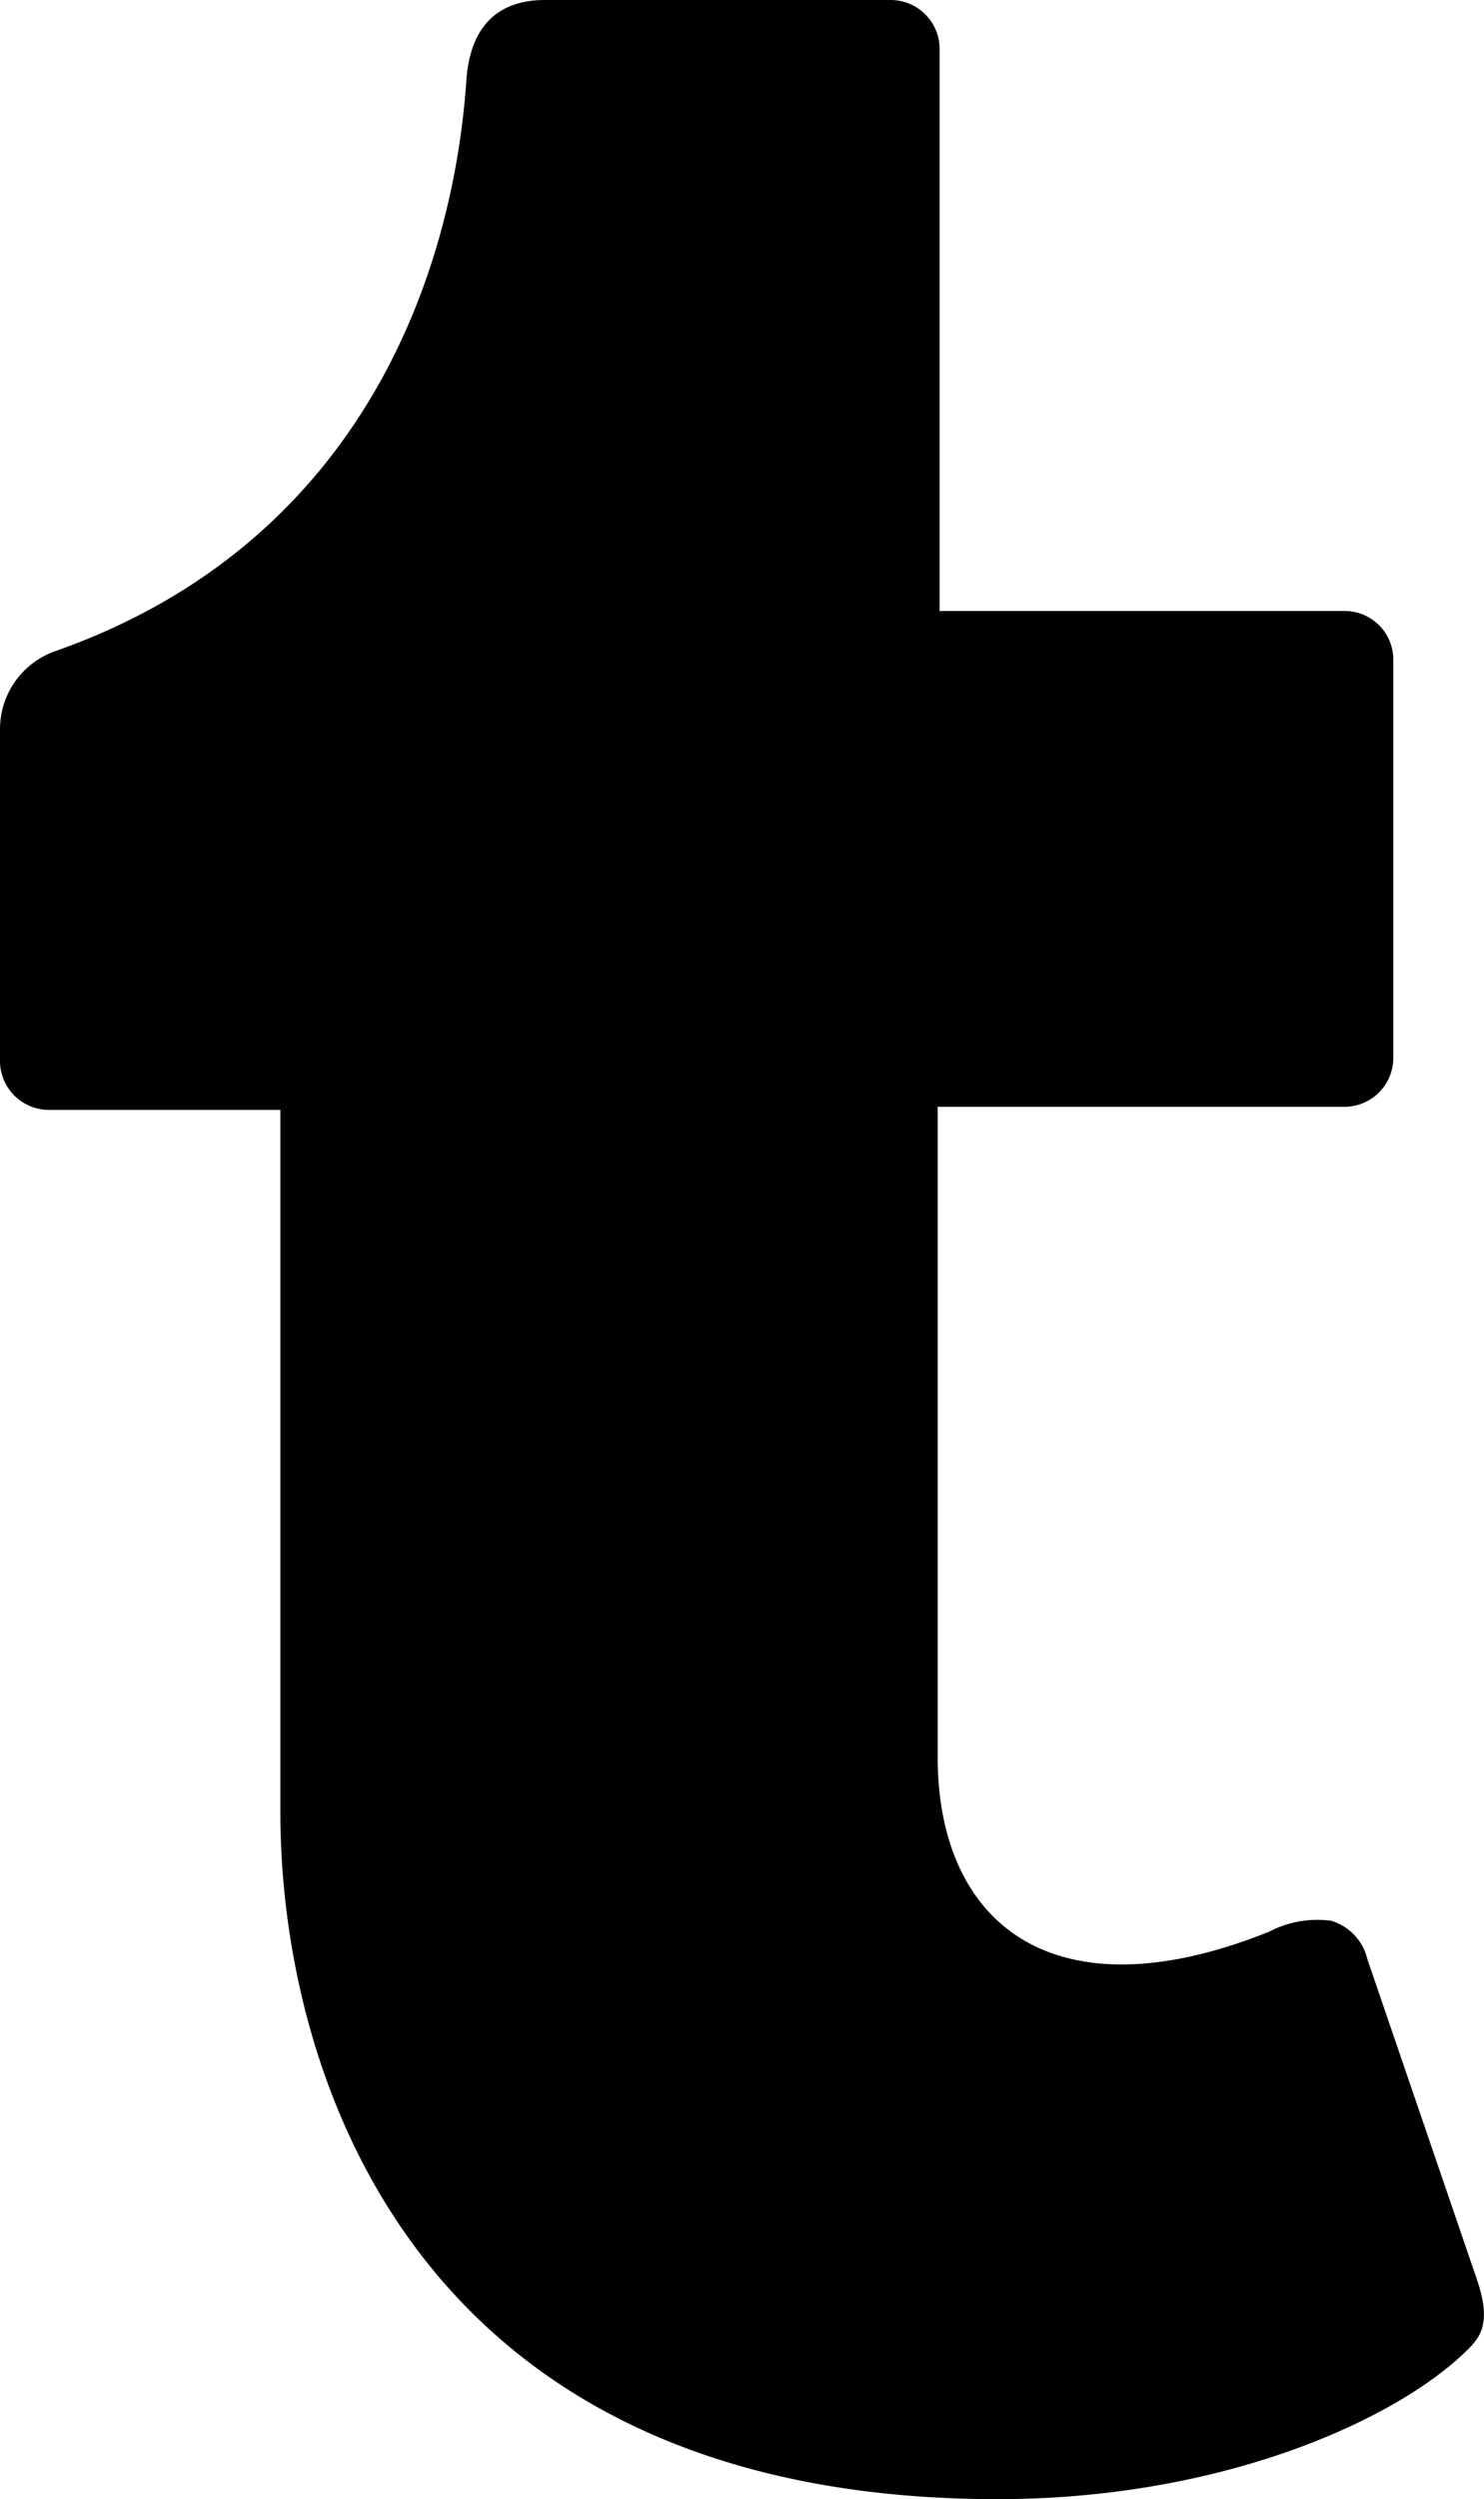 <svg xmlns="http://www.w3.org/2000/svg" width="34.26" height="57.666" viewBox="0 0 34.26 57.666">
  <path id="FontAwsome_tumblr_" data-name="FontAwsome (tumblr)" d="M41.9,54.1c-1.532,1.633-5.631,3.57-10.97,3.57-13.606,0-16.557-10-16.557-15.836V25.612H9.026A1.13,1.13,0,0,1,7.9,24.486V16.827a1.906,1.906,0,0,1,1.273-1.8c6.983-2.455,9.179-8.56,9.495-13.189C18.758.6,19.4,0,20.481,0h7.985a1.13,1.13,0,0,1,1.126,1.126V14.1h9.348a1.12,1.12,0,0,1,1.126,1.115v9.2a1.13,1.13,0,0,1-1.126,1.126H29.547v15c0,3.852,2.669,6.037,7.659,4.032a2.374,2.374,0,0,1,1.43-.248,1.216,1.216,0,0,1,.833.89l2.478,7.242c.2.563.372,1.194-.045,1.633Z" transform="translate(-7.9)"/>
</svg>
